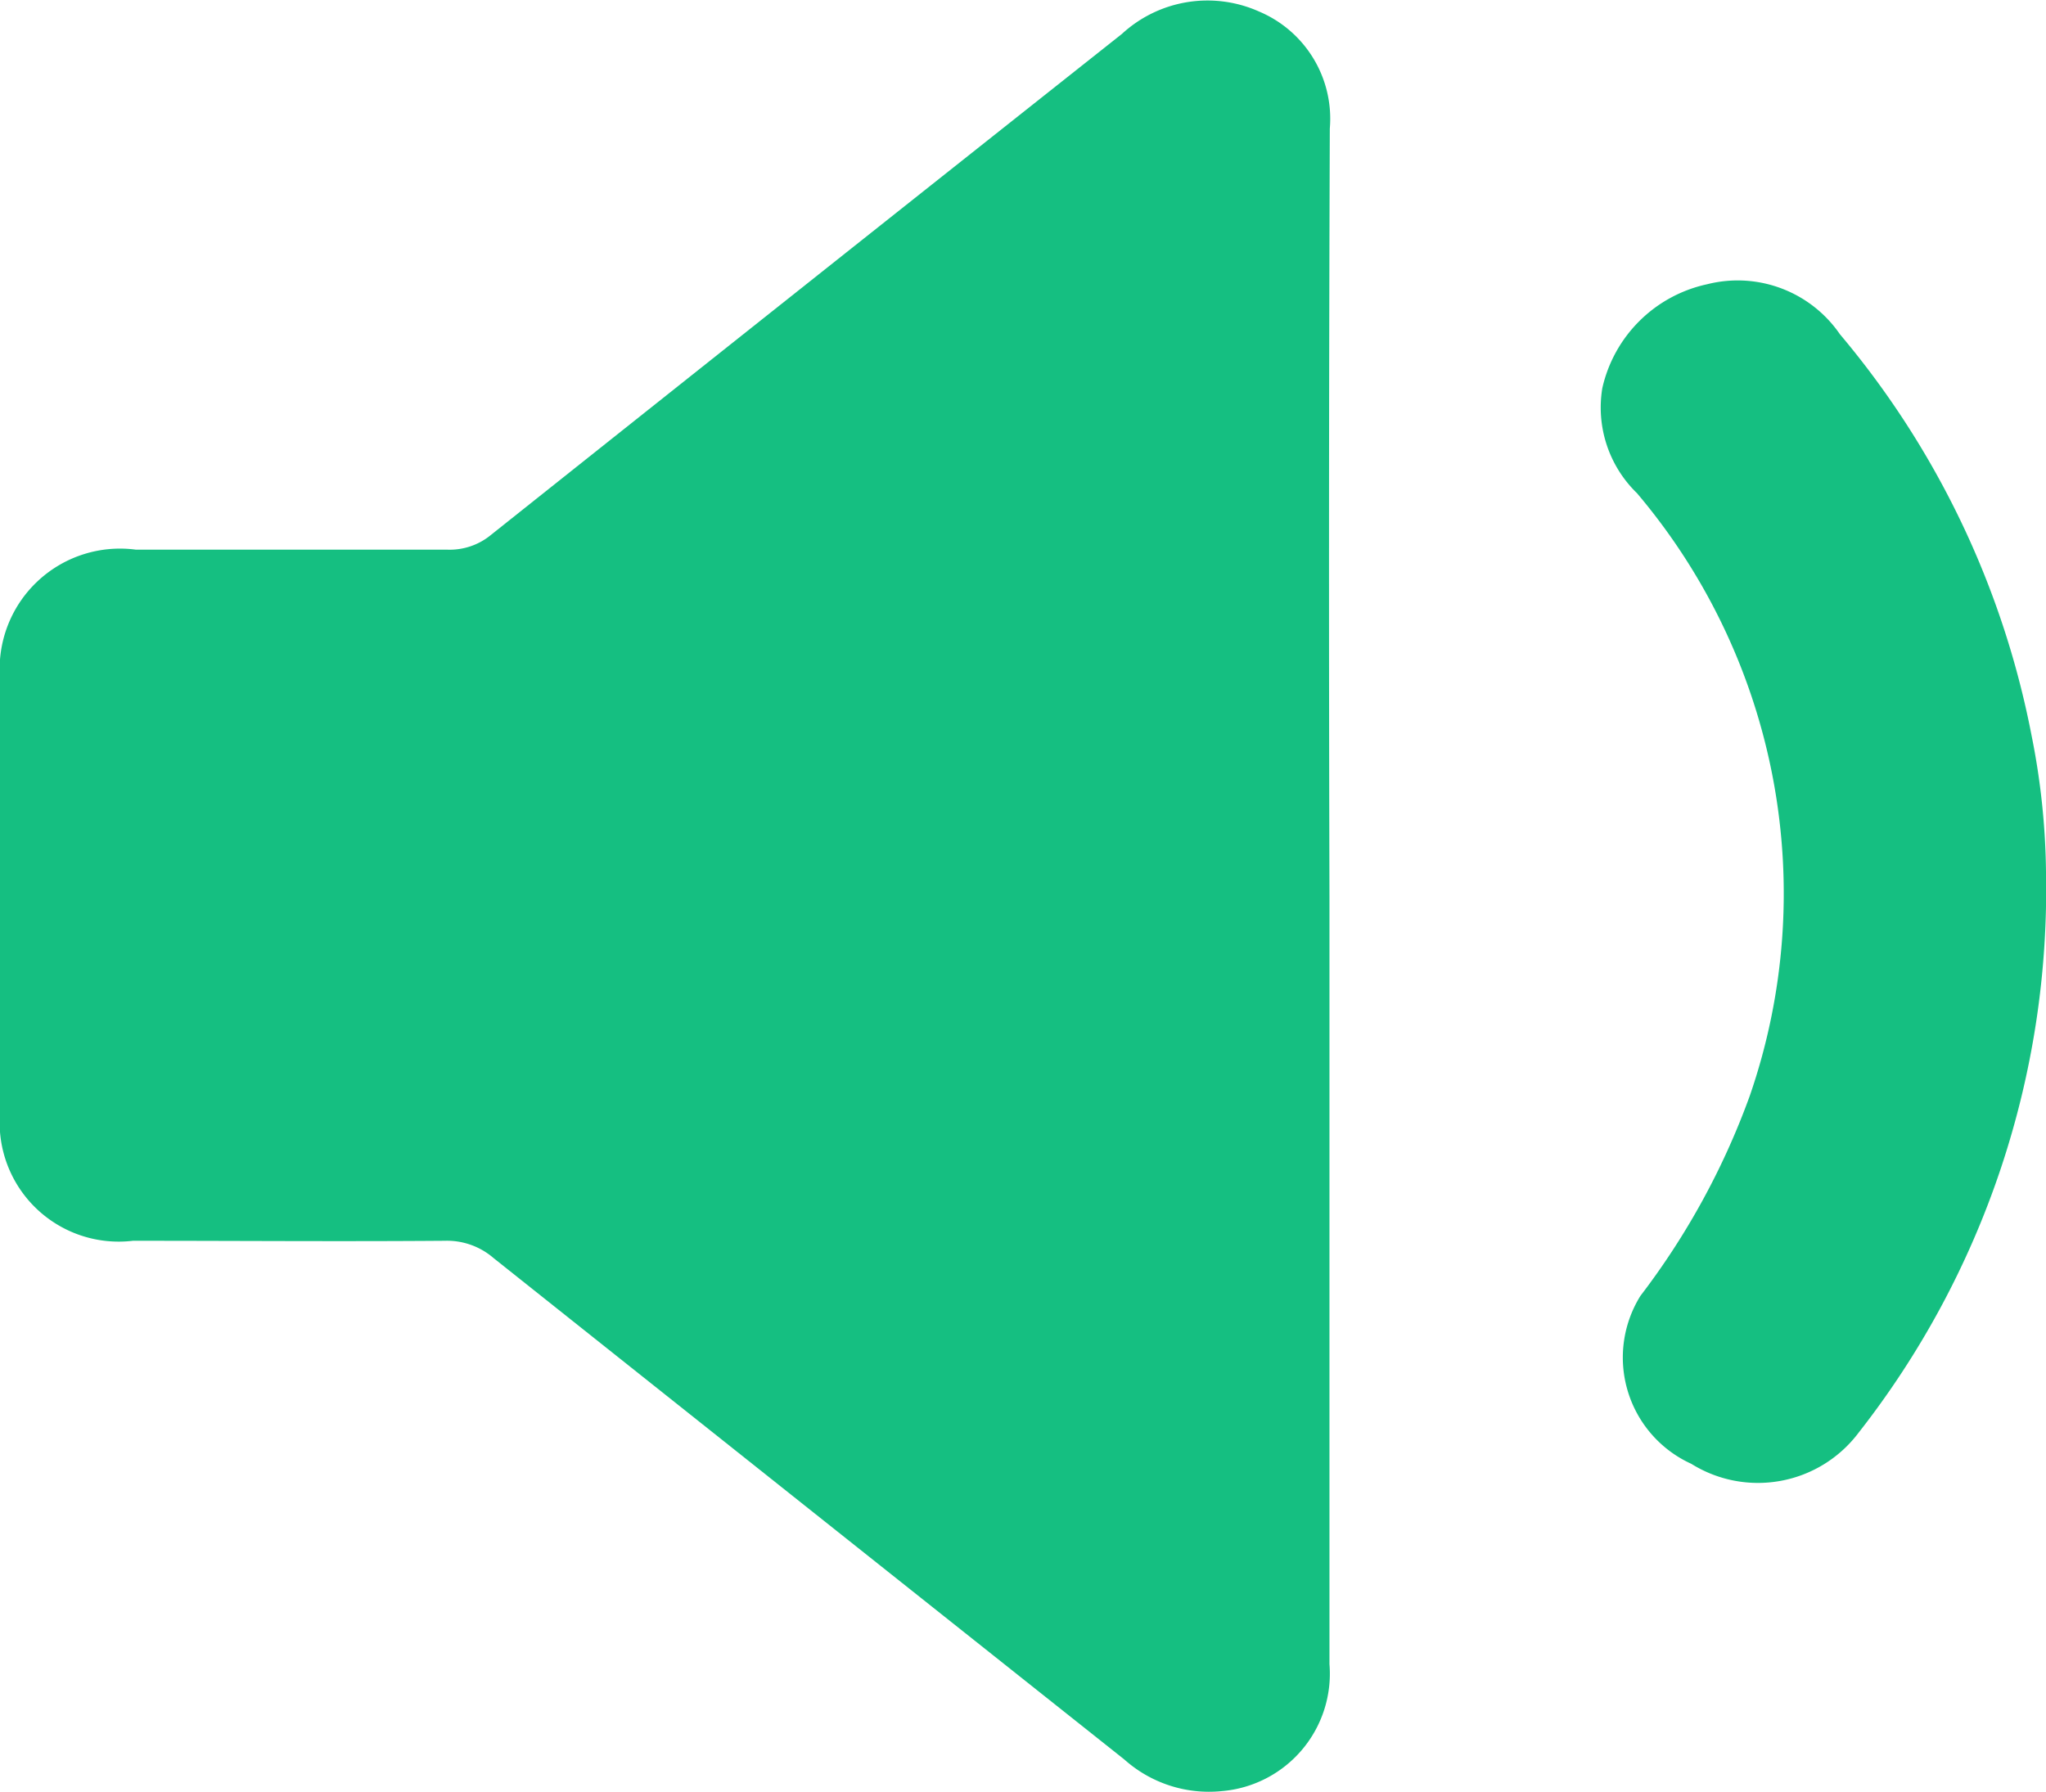 <svg xmlns="http://www.w3.org/2000/svg" width="17.712" height="15.515" viewBox="0 0 17.712 15.515">
  <g id="Speeker_-_low" data-name="Speeker - low" transform="translate(-425.154 -228.361)">
    <path id="Path_94283" data-name="Path 94283" d="M11.509,7.758q0,3.325,0,6.65a1.02,1.02,0,0,1-.932,1.1,1.1,1.1,0,0,1-.844-.274Q7,13.063,4.273,10.893a.616.616,0,0,0-.422-.15c-.9.007-1.8,0-2.7,0A1.031,1.031,0,0,1,0,9.638Q0,7.757,0,5.873A1.042,1.042,0,0,1,1.175,4.759c.9,0,1.8,0,2.693,0a.561.561,0,0,0,.384-.129Q6.979,2.459,9.712.294A1.093,1.093,0,0,1,10.9.1a1.007,1.007,0,0,1,.612,1.013Q11.5,4.434,11.509,7.758Z" transform="translate(425.154 228.361)" fill="#15bf81"/>
    <path id="Path_94284" data-name="Path 94284" d="M3.864,5.124A7.624,7.624,0,0,1,2.24,9.981a1.09,1.09,0,0,1-1.447.267,1.011,1.011,0,0,1-.44-1.454A6.478,6.478,0,0,0,1.3,7.061,5.363,5.363,0,0,0,.323,1.844a1.033,1.033,0,0,1-.3-.909,1.187,1.187,0,0,1,.908-.9A1.074,1.074,0,0,1,2.08.468,7.634,7.634,0,0,1,3.739,3.942,6.3,6.3,0,0,1,3.864,5.124Z" transform="translate(439.002 230.787)" fill="#15bf81"/>
  </g>
</svg>

